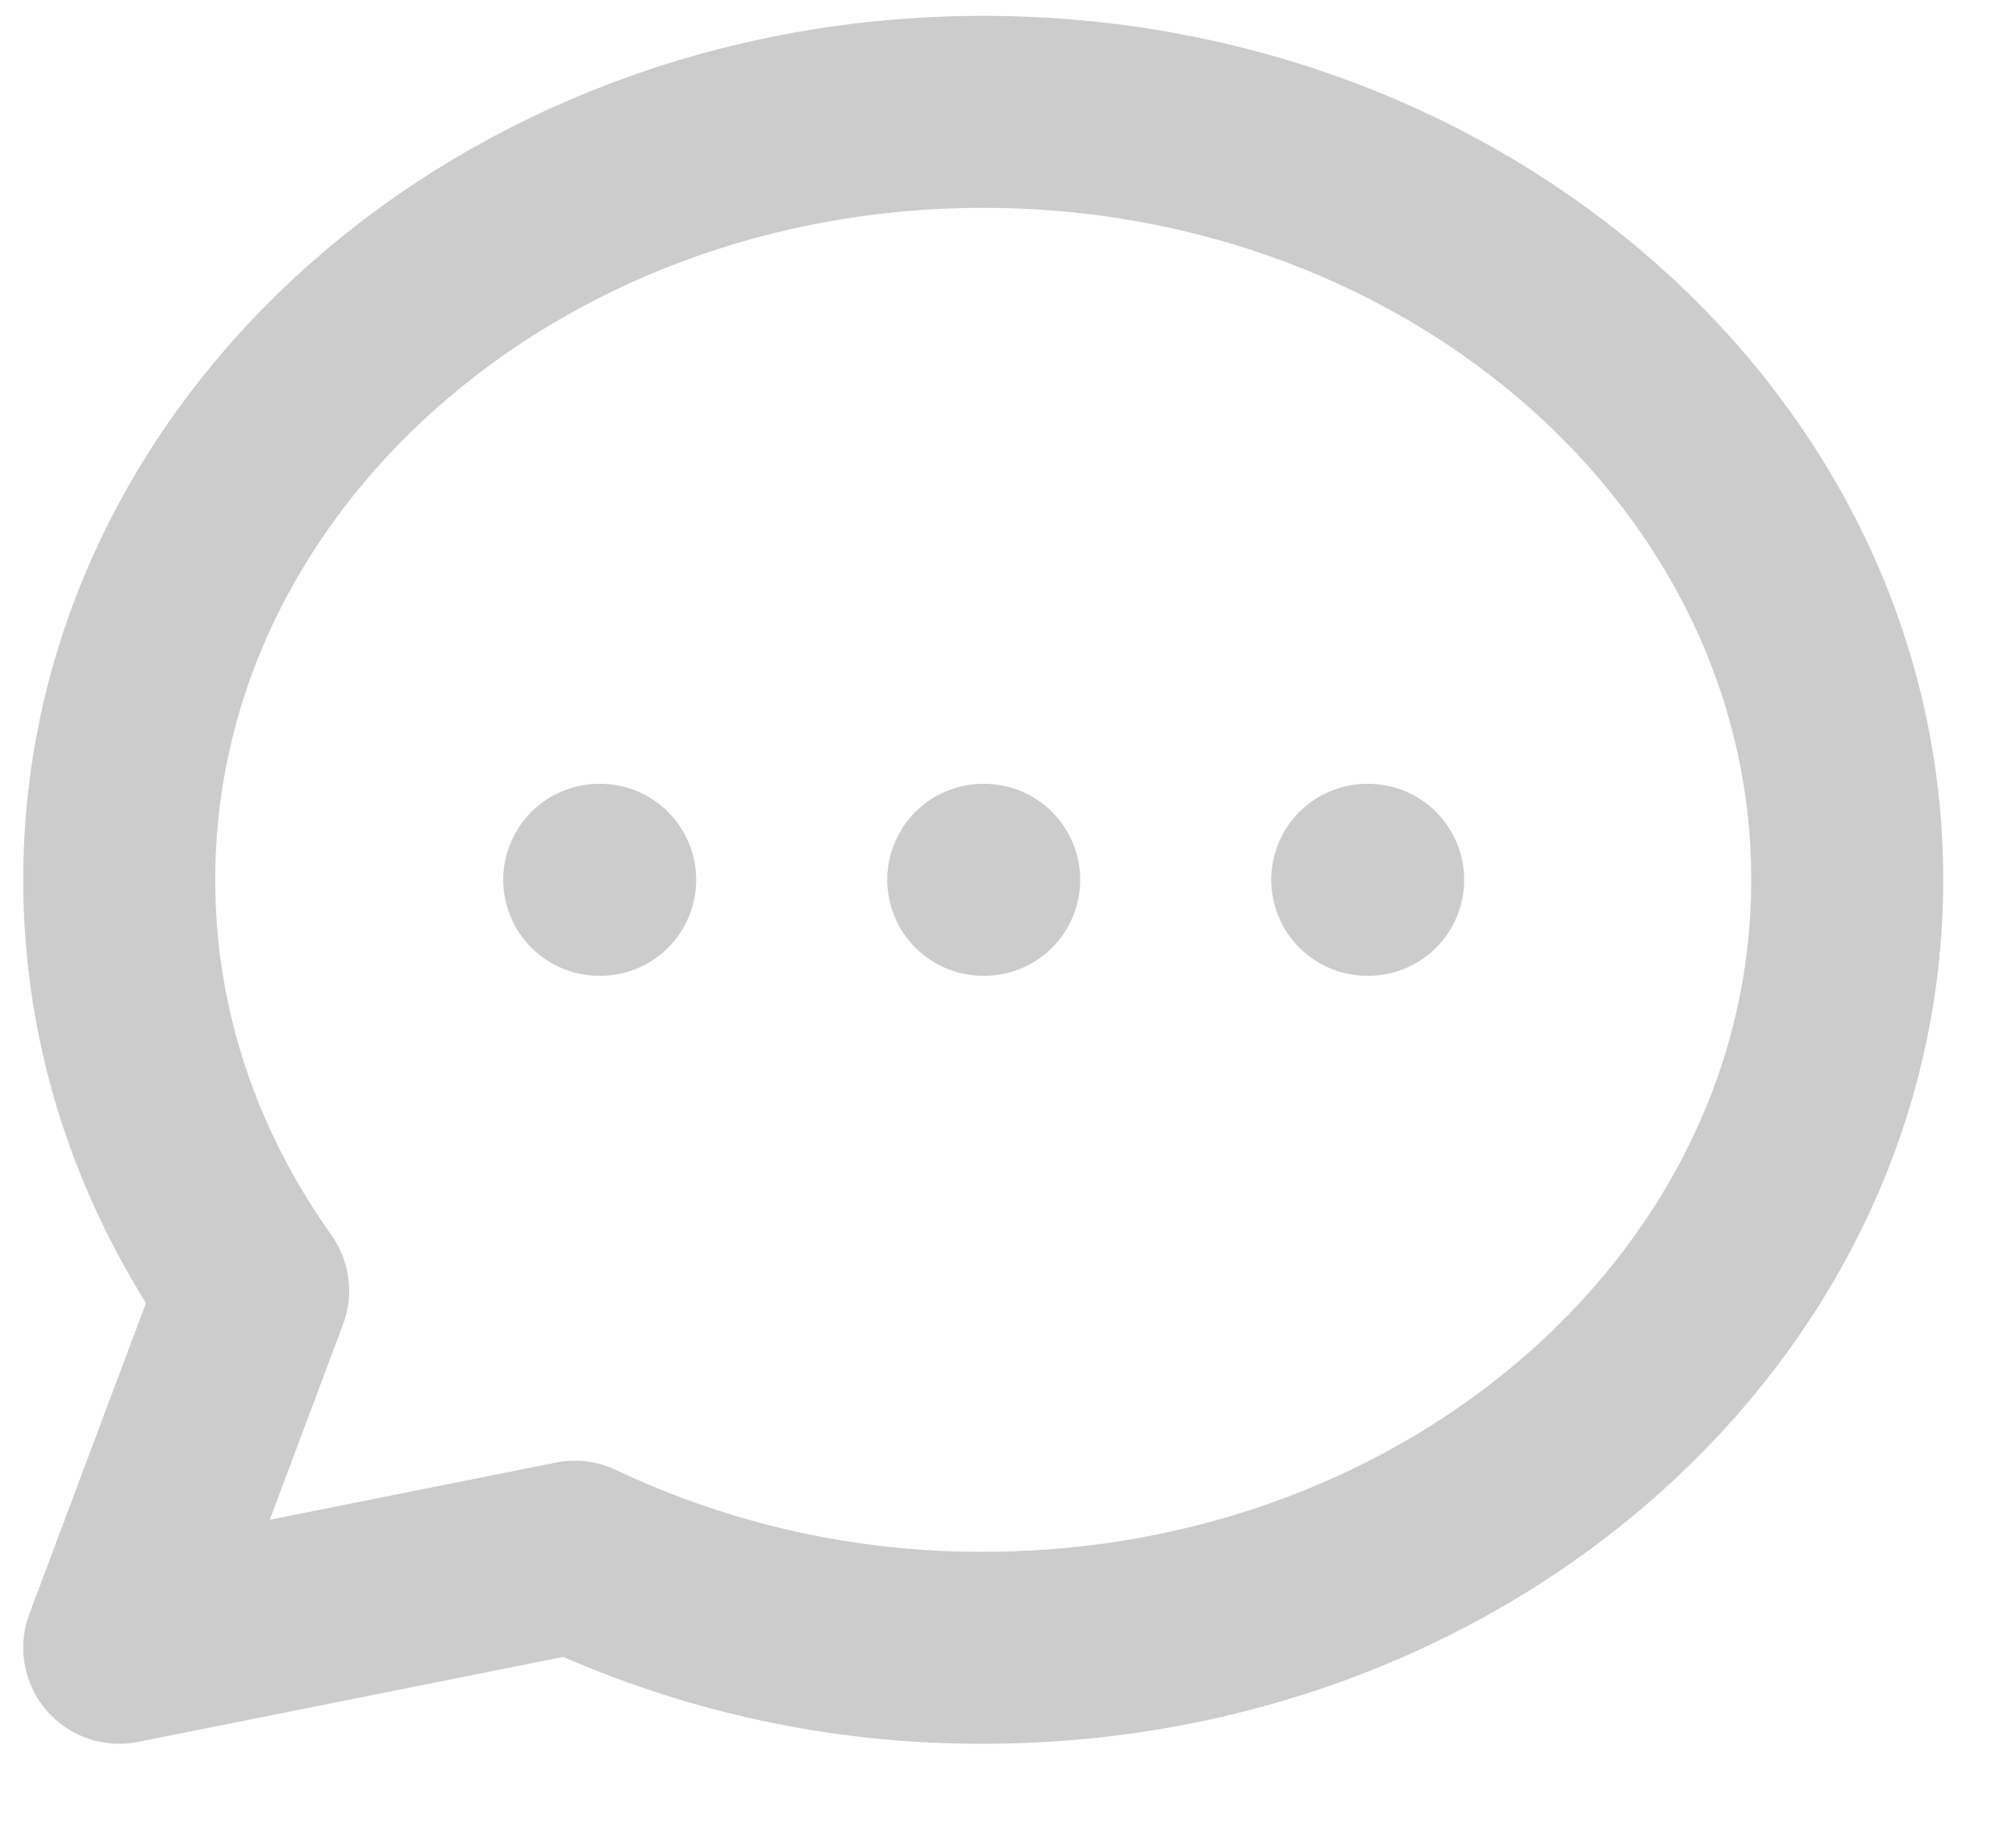 <svg width="21" height="19" viewBox="0 0 21 19" fill="none" xmlns="http://www.w3.org/2000/svg">
<path d="M6.242 9.165H6.252H6.242ZM10.242 9.165H10.252H10.242ZM14.242 9.165H14.252H14.242ZM19.242 9.165C19.242 13.583 15.212 17.165 10.242 17.165C8.771 17.17 7.317 16.846 5.987 16.216L1.242 17.165L2.637 13.445C1.754 12.207 1.242 10.739 1.242 9.165C1.242 4.747 5.272 1.165 10.242 1.165C15.212 1.165 19.242 4.747 19.242 9.165Z" stroke="#CCCCCC" stroke-width="2" stroke-linecap="round" stroke-linejoin="round"/>
</svg>
